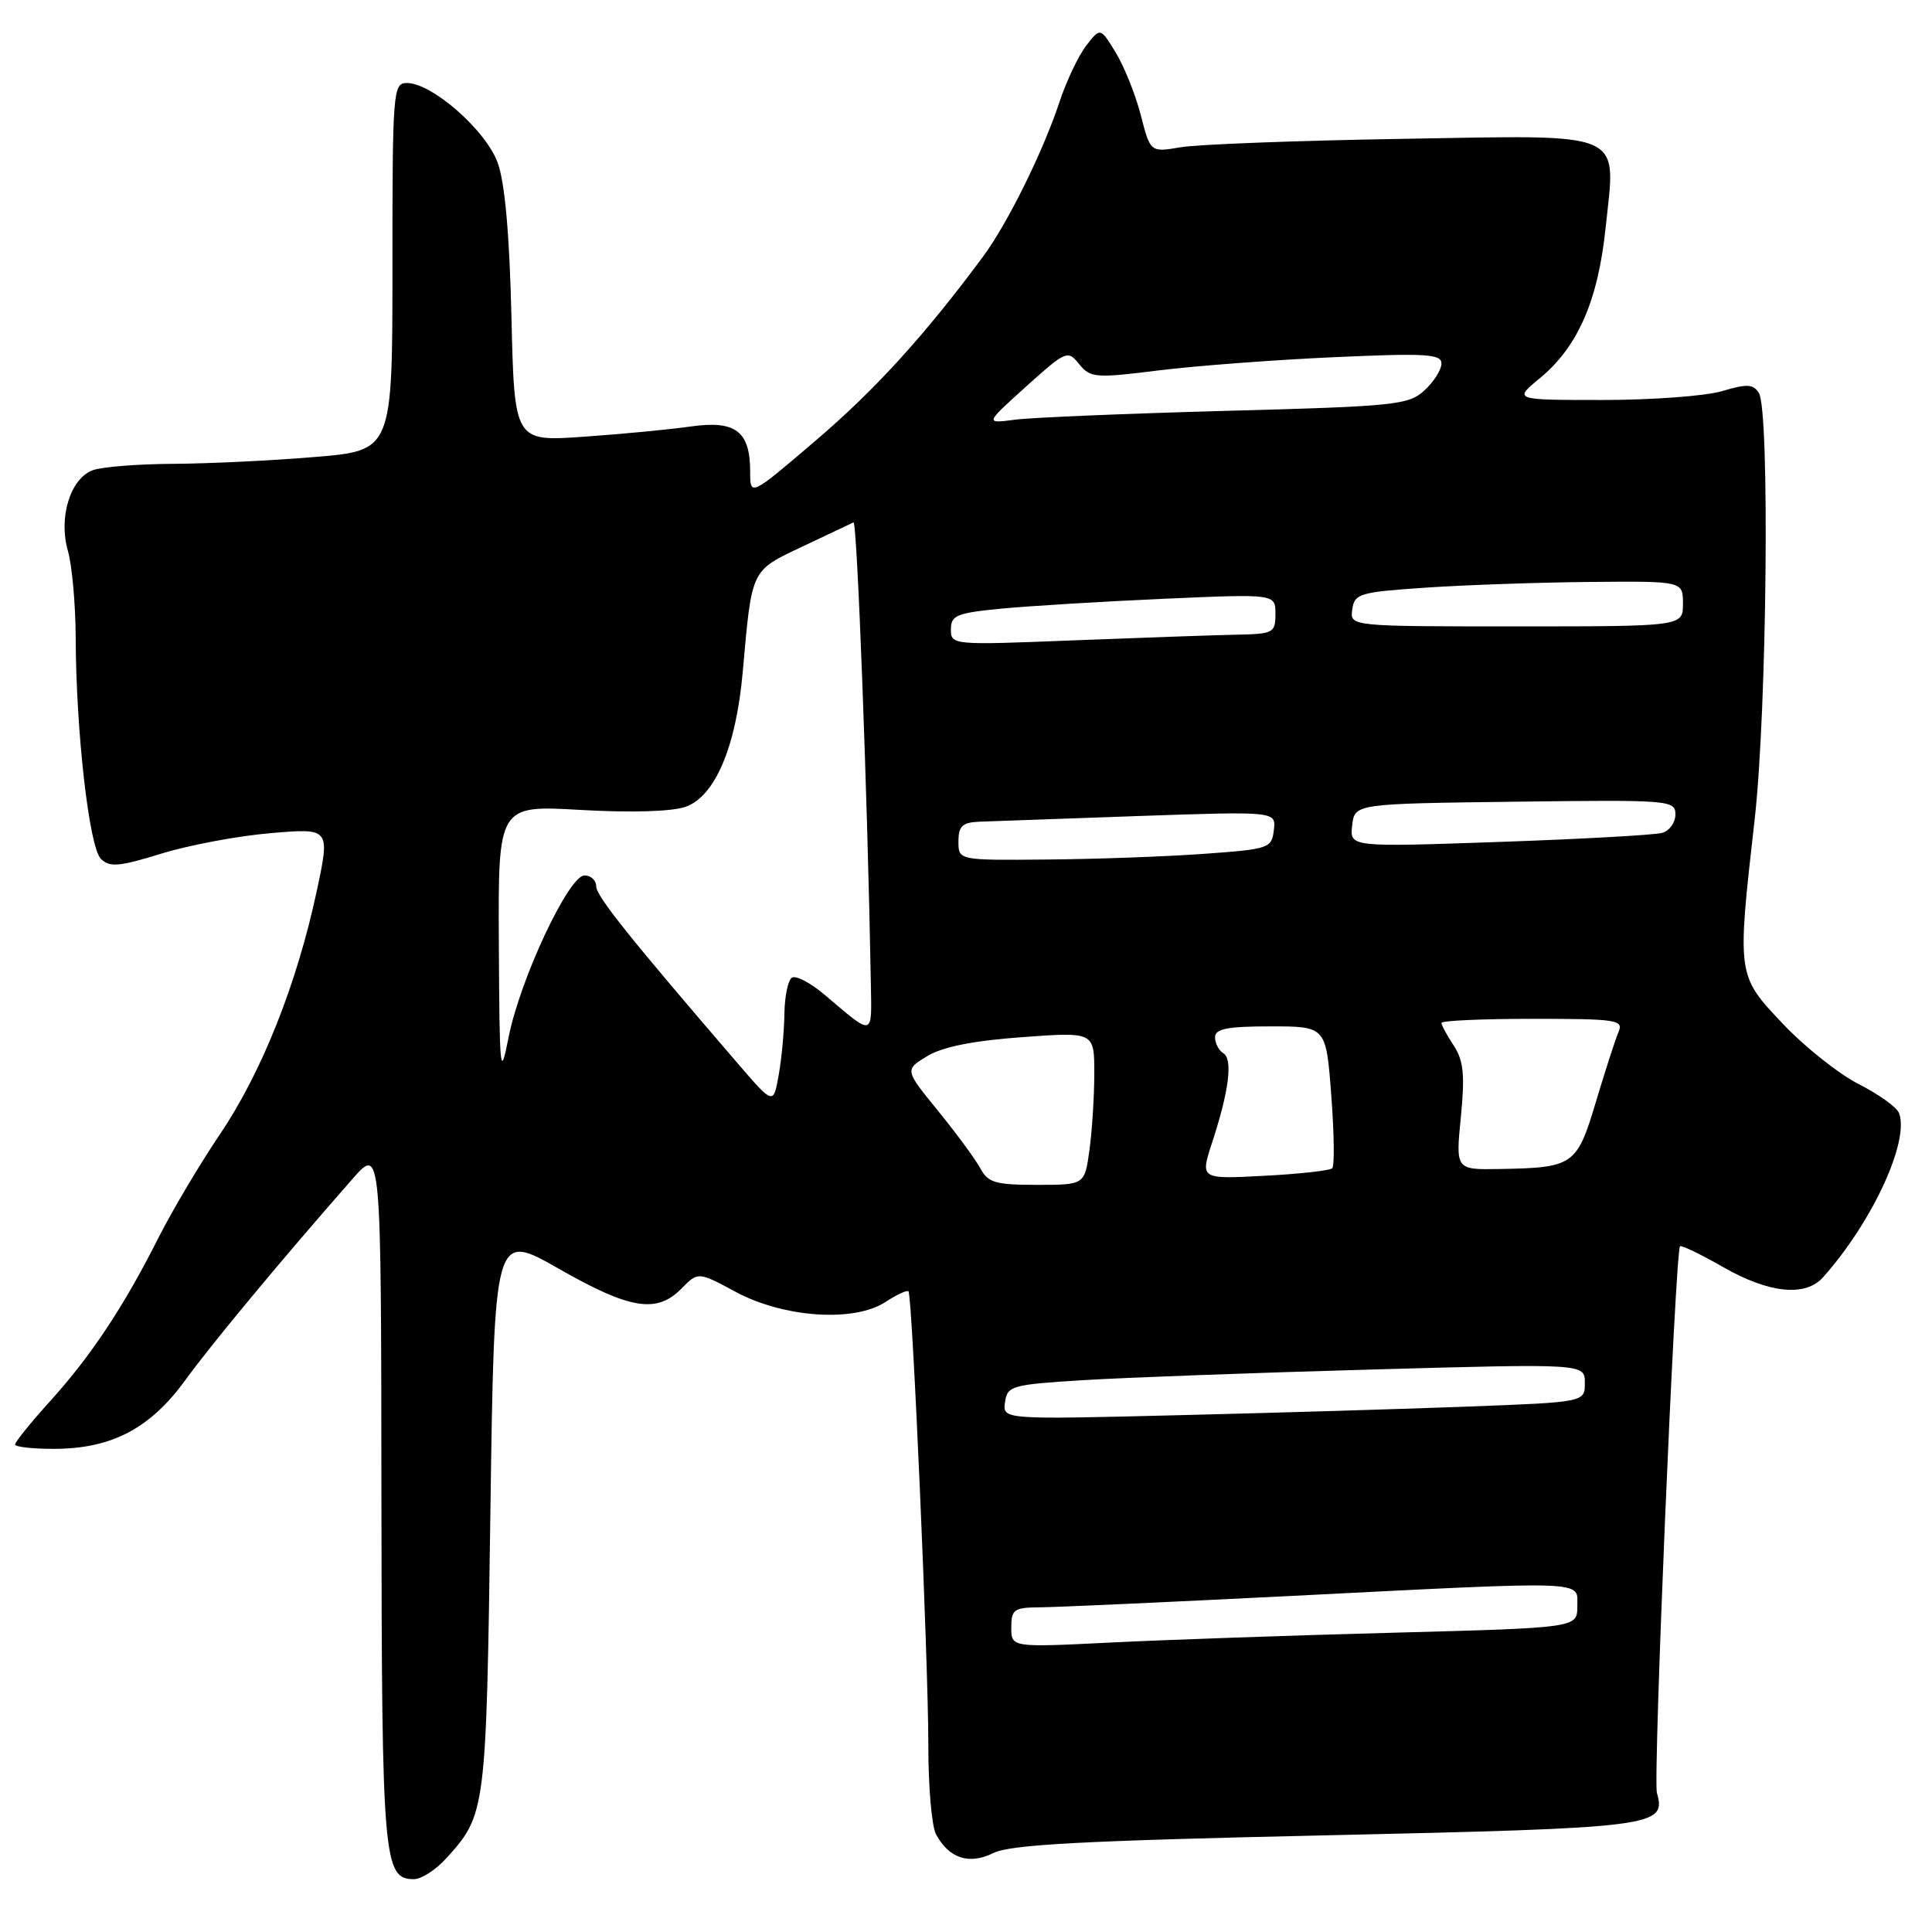 <?xml version="1.0" encoding="UTF-8" standalone="no"?>
<!DOCTYPE svg PUBLIC "-//W3C//DTD SVG 1.1//EN" "http://www.w3.org/Graphics/SVG/1.1/DTD/svg11.dtd" >
<svg xmlns="http://www.w3.org/2000/svg" xmlns:xlink="http://www.w3.org/1999/xlink" version="1.1" viewBox="0 0 256 256">
 <g >
 <path fill="currentColor"
d=" M 59.12 246.25 C 64.38 240.46 64.43 240.07 64.98 200.37 C 65.50 163.25 65.50 163.25 74.00 168.09 C 83.49 173.51 87.01 174.08 90.29 170.75 C 92.50 168.50 92.50 168.50 97.50 171.19 C 103.87 174.61 113.18 175.24 117.33 172.52 C 118.83 171.54 120.21 170.90 120.38 171.11 C 120.89 171.72 123.02 220.44 123.01 231.32 C 123.00 236.71 123.46 241.99 124.02 243.04 C 125.74 246.26 128.43 247.13 131.64 245.53 C 133.88 244.42 143.50 243.90 175.74 243.19 C 219.39 242.21 220.82 242.03 219.55 237.57 C 219.02 235.71 221.97 166.00 222.61 165.14 C 222.76 164.95 225.33 166.18 228.31 167.89 C 234.39 171.37 239.23 171.87 241.56 169.25 C 248.07 161.97 253.05 151.19 251.63 147.49 C 251.34 146.71 248.93 144.99 246.29 143.65 C 243.66 142.31 239.13 138.72 236.25 135.67 C 230.13 129.20 230.15 129.34 232.51 108.50 C 234.13 94.18 234.52 54.37 233.06 52.07 C 232.31 50.88 231.48 50.84 228.21 51.82 C 226.04 52.47 218.93 53.00 212.41 53.00 C 200.54 53.00 200.54 53.00 204.03 50.12 C 209.06 45.98 211.74 39.87 212.75 30.20 C 214.12 17.15 215.83 17.90 185.69 18.40 C 171.83 18.63 158.68 19.13 156.46 19.51 C 152.43 20.19 152.43 20.19 151.17 15.29 C 150.48 12.59 148.99 8.87 147.86 7.00 C 145.80 3.62 145.80 3.62 143.92 6.06 C 142.89 7.40 141.30 10.75 140.39 13.50 C 138.21 20.10 133.49 29.64 130.26 34.00 C 122.52 44.44 116.02 51.59 108.17 58.30 C 99.40 65.80 99.40 65.80 99.40 62.49 C 99.40 57.14 97.47 55.67 91.54 56.51 C 88.77 56.91 82.37 57.52 77.33 57.87 C 68.16 58.51 68.16 58.51 67.77 42.00 C 67.51 31.01 66.90 24.18 65.94 21.55 C 64.38 17.26 57.25 11.00 53.92 11.00 C 52.08 11.00 52.00 11.99 52.00 35.35 C 52.00 59.70 52.00 59.70 41.75 60.55 C 36.11 61.03 27.68 61.43 23.00 61.46 C 18.32 61.48 13.52 61.86 12.31 62.30 C 9.32 63.39 7.72 68.55 9.00 73.00 C 9.55 74.92 10.01 80.09 10.03 84.49 C 10.07 96.92 11.81 112.24 13.36 113.79 C 14.52 114.95 15.75 114.85 21.41 113.10 C 25.08 111.97 31.61 110.75 35.92 110.39 C 43.75 109.73 43.75 109.73 41.96 118.12 C 39.32 130.43 34.69 142.07 29.16 150.27 C 26.47 154.25 22.81 160.43 21.00 164.00 C 16.43 173.08 12.08 179.65 6.65 185.65 C 4.09 188.48 2.00 191.07 2.00 191.40 C 2.00 191.73 4.36 191.99 7.25 191.98 C 14.81 191.95 19.91 189.27 24.55 182.88 C 28.14 177.95 37.26 166.97 46.72 156.20 C 50.50 151.90 50.50 151.90 50.54 198.20 C 50.59 246.53 50.80 249.00 54.85 249.00 C 55.83 249.00 57.75 247.76 59.12 246.25 Z  M 134.00 215.65 C 134.00 213.26 134.37 213.00 137.75 212.98 C 139.81 212.97 154.55 212.30 170.50 211.50 C 211.08 209.45 209.00 209.38 209.00 212.85 C 209.00 215.69 209.00 215.69 184.75 216.34 C 171.41 216.69 154.54 217.28 147.25 217.64 C 134.00 218.30 134.00 218.30 134.00 215.65 Z  M 133.17 185.80 C 133.48 183.62 134.04 183.47 143.50 182.88 C 149.00 182.54 166.21 181.90 181.75 181.47 C 210.00 180.68 210.00 180.68 210.00 183.24 C 210.00 185.79 210.00 185.79 194.75 186.37 C 186.36 186.69 169.00 187.21 156.17 187.52 C 132.85 188.10 132.85 188.10 133.17 185.80 Z  M 129.91 154.83 C 129.27 153.64 126.75 150.21 124.31 147.21 C 119.87 141.76 119.87 141.76 122.85 139.95 C 124.86 138.72 128.94 137.90 135.41 137.43 C 145.00 136.73 145.00 136.73 145.00 142.22 C 145.00 145.25 144.71 149.81 144.36 152.36 C 143.73 157.00 143.73 157.00 137.40 157.00 C 131.93 157.00 130.91 156.71 129.91 154.83 Z  M 160.62 151.37 C 162.85 144.55 163.38 140.35 162.10 139.56 C 161.49 139.19 161.00 138.23 161.00 137.44 C 161.00 136.32 162.62 136.00 168.36 136.00 C 175.71 136.00 175.71 136.00 176.40 145.12 C 176.78 150.14 176.84 154.49 176.53 154.80 C 176.22 155.11 172.16 155.56 167.50 155.80 C 159.02 156.25 159.02 156.25 160.62 151.37 Z  M 193.57 148.02 C 194.12 142.42 193.93 140.55 192.63 138.55 C 191.73 137.19 191.00 135.83 191.00 135.54 C 191.00 135.24 196.45 135.00 203.11 135.00 C 214.26 135.00 215.15 135.14 214.46 136.75 C 214.05 137.71 212.70 141.87 211.47 145.99 C 208.94 154.43 208.52 154.73 198.69 154.90 C 192.88 155.00 192.88 155.00 193.57 148.02 Z  M 97.79 140.95 C 83.38 124.21 79.00 118.73 79.00 117.44 C 79.00 116.65 78.30 116.00 77.45 116.00 C 75.36 116.00 68.91 129.75 67.39 137.45 C 66.28 143.08 66.19 142.22 66.10 125.10 C 66.00 106.69 66.00 106.69 76.93 107.32 C 83.60 107.70 89.02 107.54 90.83 106.91 C 94.75 105.54 97.54 98.96 98.42 89.00 C 99.64 75.28 99.45 75.68 106.33 72.42 C 109.72 70.81 112.77 69.37 113.09 69.22 C 113.58 68.99 114.96 105.72 115.39 130.16 C 115.51 137.50 115.88 137.41 109.19 131.75 C 107.37 130.21 105.46 129.22 104.94 129.54 C 104.42 129.86 103.97 132.00 103.94 134.31 C 103.91 136.61 103.57 140.28 103.18 142.45 C 102.48 146.40 102.48 146.40 97.79 140.95 Z  M 127.00 111.50 C 127.00 109.47 127.51 108.98 129.75 108.88 C 131.26 108.82 140.73 108.48 150.79 108.13 C 169.09 107.50 169.09 107.50 168.79 110.00 C 168.51 112.40 168.16 112.52 159.50 113.14 C 154.55 113.50 145.21 113.84 138.75 113.89 C 127.00 114.00 127.00 114.00 127.00 111.50 Z  M 179.17 109.37 C 179.50 106.50 179.50 106.50 200.75 106.23 C 221.25 105.97 222.00 106.03 222.00 107.91 C 222.00 108.99 221.21 110.09 220.25 110.36 C 219.29 110.64 209.58 111.18 198.67 111.56 C 178.84 112.25 178.84 112.25 179.17 109.37 Z  M 126.00 83.39 C 126.00 81.53 126.76 81.22 132.75 80.64 C 136.46 80.29 146.14 79.70 154.25 79.34 C 169.00 78.69 169.00 78.69 169.00 81.34 C 169.00 83.87 168.74 84.01 163.75 84.10 C 160.86 84.16 151.19 84.50 142.25 84.85 C 126.19 85.49 126.00 85.48 126.00 83.39 Z  M 179.18 80.75 C 179.48 78.65 180.13 78.46 189.00 77.86 C 194.22 77.51 204.01 77.17 210.75 77.11 C 223.00 77.00 223.00 77.00 223.00 80.00 C 223.00 83.00 223.00 83.00 200.93 83.00 C 178.86 83.00 178.86 83.00 179.18 80.75 Z  M 135.96 51.22 C 141.27 46.45 141.47 46.36 143.00 48.25 C 144.49 50.08 145.13 50.13 153.54 49.08 C 158.47 48.47 168.91 47.68 176.75 47.33 C 188.96 46.78 191.00 46.90 191.00 48.17 C 191.00 48.98 189.99 50.59 188.75 51.73 C 186.65 53.66 184.92 53.84 162.50 54.44 C 149.30 54.80 136.70 55.32 134.50 55.61 C 130.50 56.14 130.50 56.14 135.96 51.22 Z "/>
</g>
</svg>